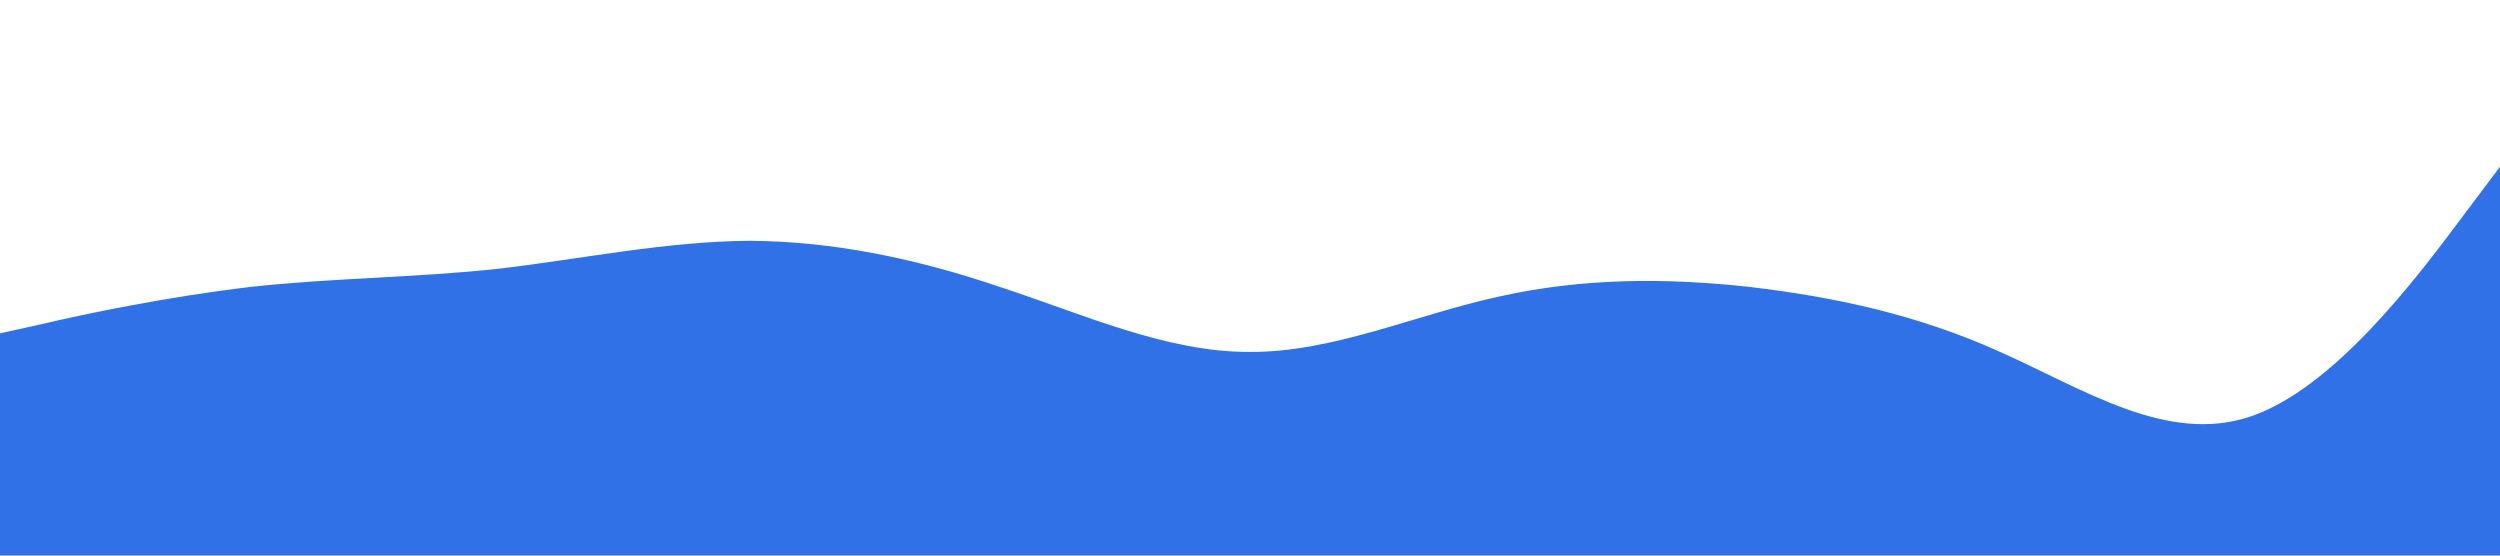 <?xml version="1.0" standalone="no"?><svg xmlns="http://www.w3.org/2000/svg" viewBox="0 0 1440 320"><path fill="#3071E7" fill-opacity="1" d="M0,192L24,186.7C48,181,96,171,144,165.3C192,160,240,160,288,154.7C336,149,384,139,432,138.7C480,139,528,149,576,165.3C624,181,672,203,720,202.7C768,203,816,181,864,170.7C912,160,960,160,1008,165.3C1056,171,1104,181,1152,202.7C1200,224,1248,256,1296,240C1344,224,1392,160,1416,128L1440,96L1440,320L1416,320C1392,320,1344,320,1296,320C1248,320,1200,320,1152,320C1104,320,1056,320,1008,320C960,320,912,320,864,320C816,320,768,320,720,320C672,320,624,320,576,320C528,320,480,320,432,320C384,320,336,320,288,320C240,320,192,320,144,320C96,320,48,320,24,320L0,320Z"></path></svg>